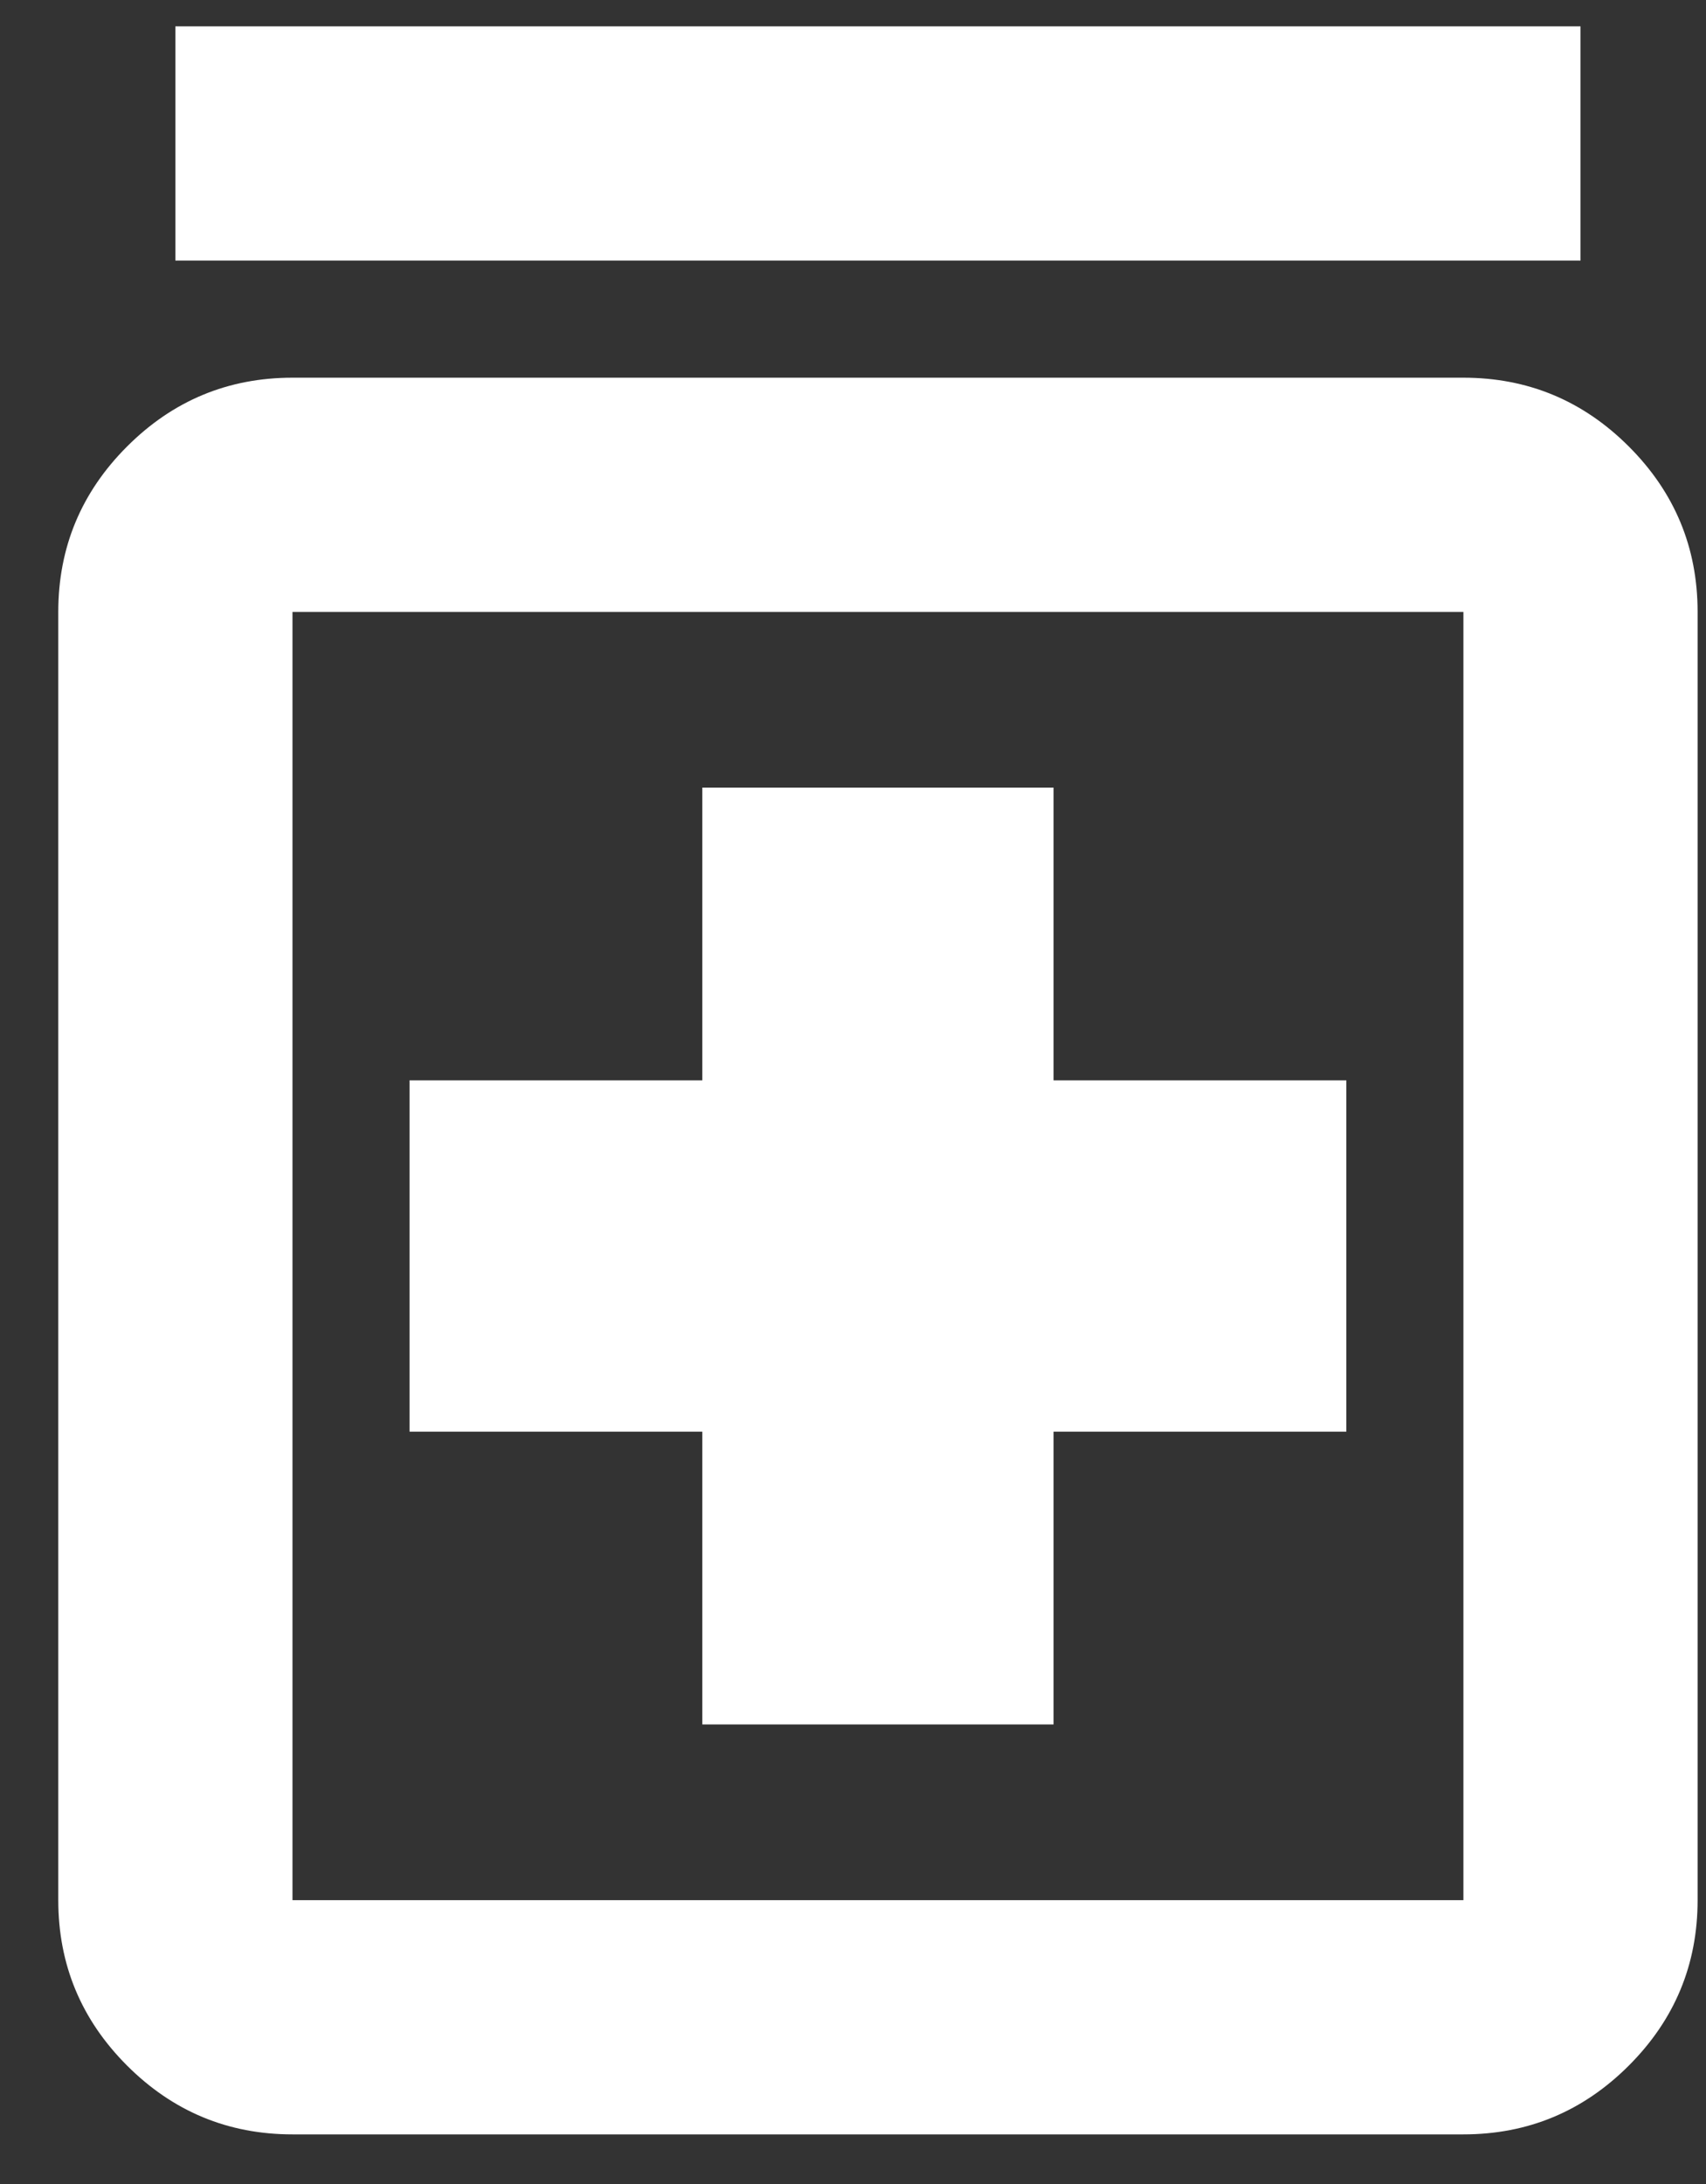 <svg width="25" height="32" viewBox="0 0 25 32" fill="none" xmlns="http://www.w3.org/2000/svg">
<rect x="0" y="0" width="25" height="32" fill="#333333" stroke="none"/>
<path d="M10.292 25.267H15.439V20.977H19.729V15.829H15.439V11.54H10.292V15.829H6.002V20.977H10.292V25.267ZM4.286 31.273C3.342 31.273 2.534 30.937 1.862 30.265C1.19 29.593 0.854 28.785 0.854 27.841V8.966C0.854 8.022 1.19 7.214 1.862 6.542C2.534 5.87 3.342 5.534 4.286 5.534H21.445C22.389 5.534 23.197 5.87 23.869 6.542C24.541 7.214 24.877 8.022 24.877 8.966V27.841C24.877 28.785 24.541 29.593 23.869 30.265C23.197 30.937 22.389 31.273 21.445 31.273H4.286ZM4.286 27.841H21.445V8.966H4.286V27.841ZM2.57 3.818V0.386H23.161V3.818H2.57Z" fill="white"/>
</svg>
